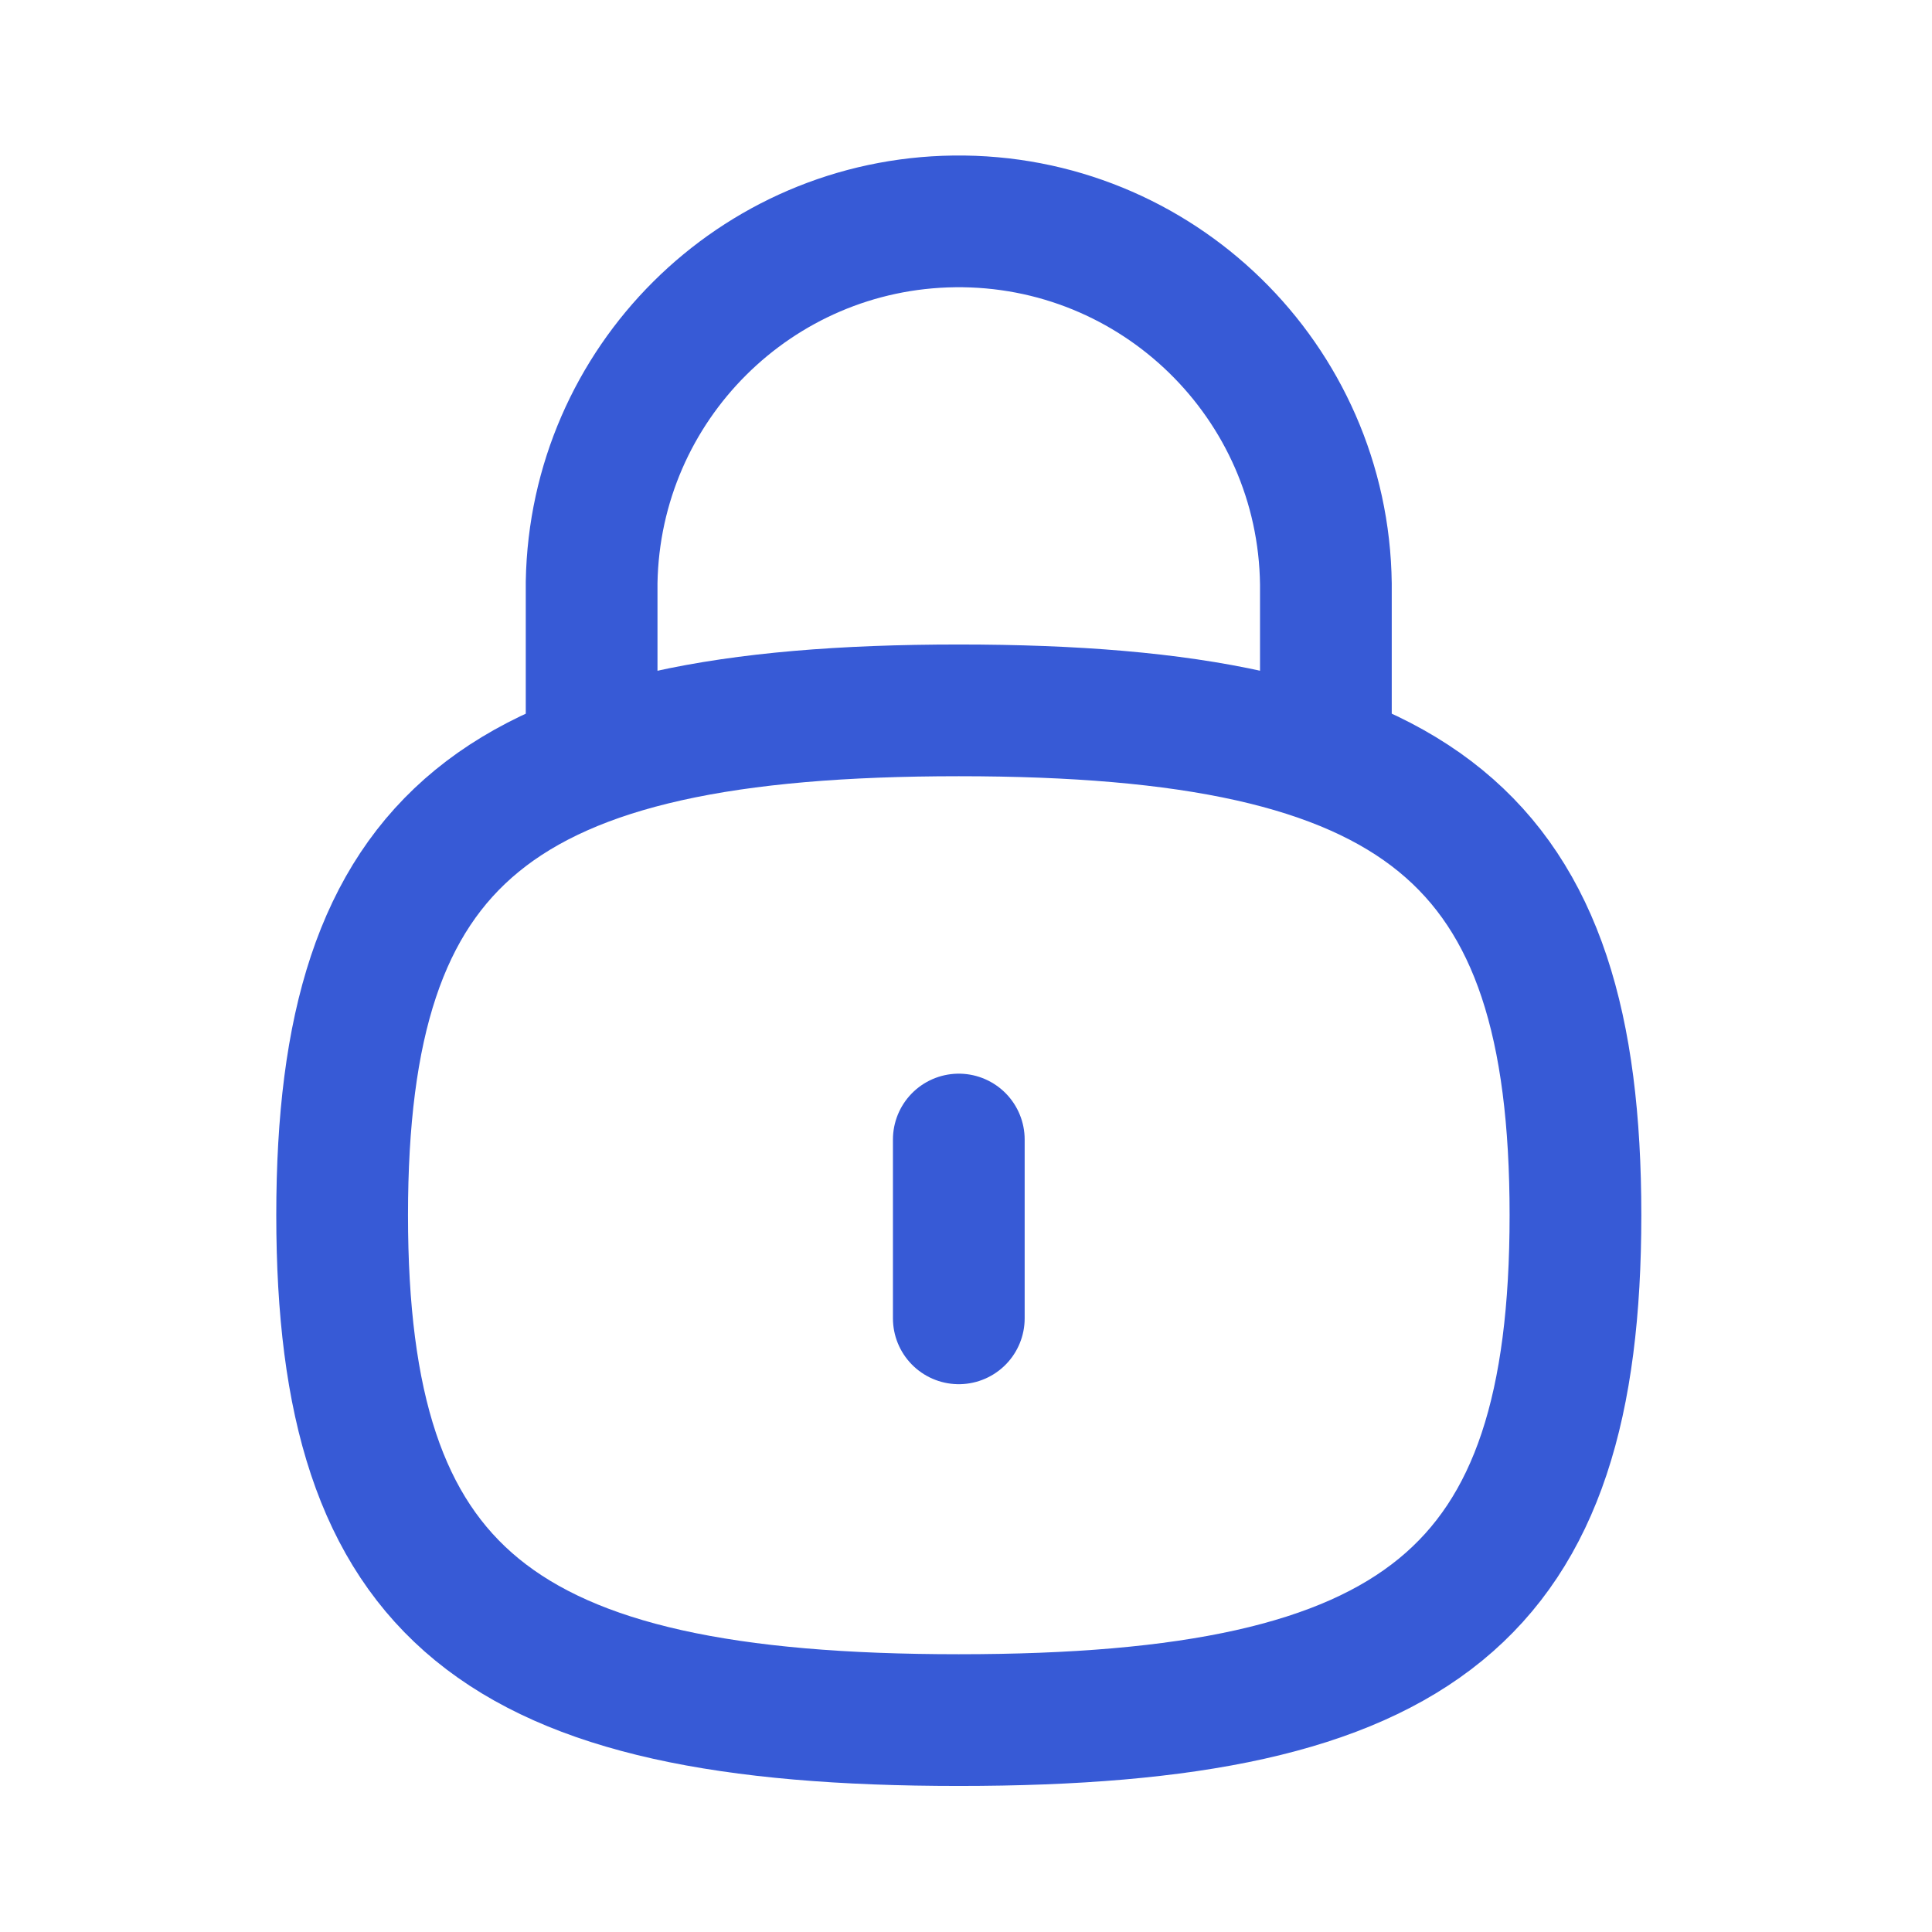 <svg width="22" height="22" viewBox="0 0 22 22" fill="none" xmlns="http://www.w3.org/2000/svg">
<path d="M15.098 8.62V6.65C15.07 4.341 13.174 2.493 10.866 2.521C8.605 2.549 6.776 4.37 6.737 6.631V8.62" stroke="#375AD6" stroke-width="1.5" stroke-linecap="round" stroke-linejoin="round"/>
<path d="M10.918 12.976V15.012" stroke="#375AD6" stroke-width="1.5" stroke-linecap="round" stroke-linejoin="round"/>
<path fill-rule="evenodd" clip-rule="evenodd" d="M10.918 8.089C5.652 8.089 3.896 9.526 3.896 13.837C3.896 18.149 5.652 19.587 10.918 19.587C16.184 19.587 17.94 18.149 17.94 13.837C17.94 9.526 16.184 8.089 10.918 8.089Z" stroke="#375AD6" stroke-width="1.5" stroke-linecap="round" stroke-linejoin="round"/>
</svg>
